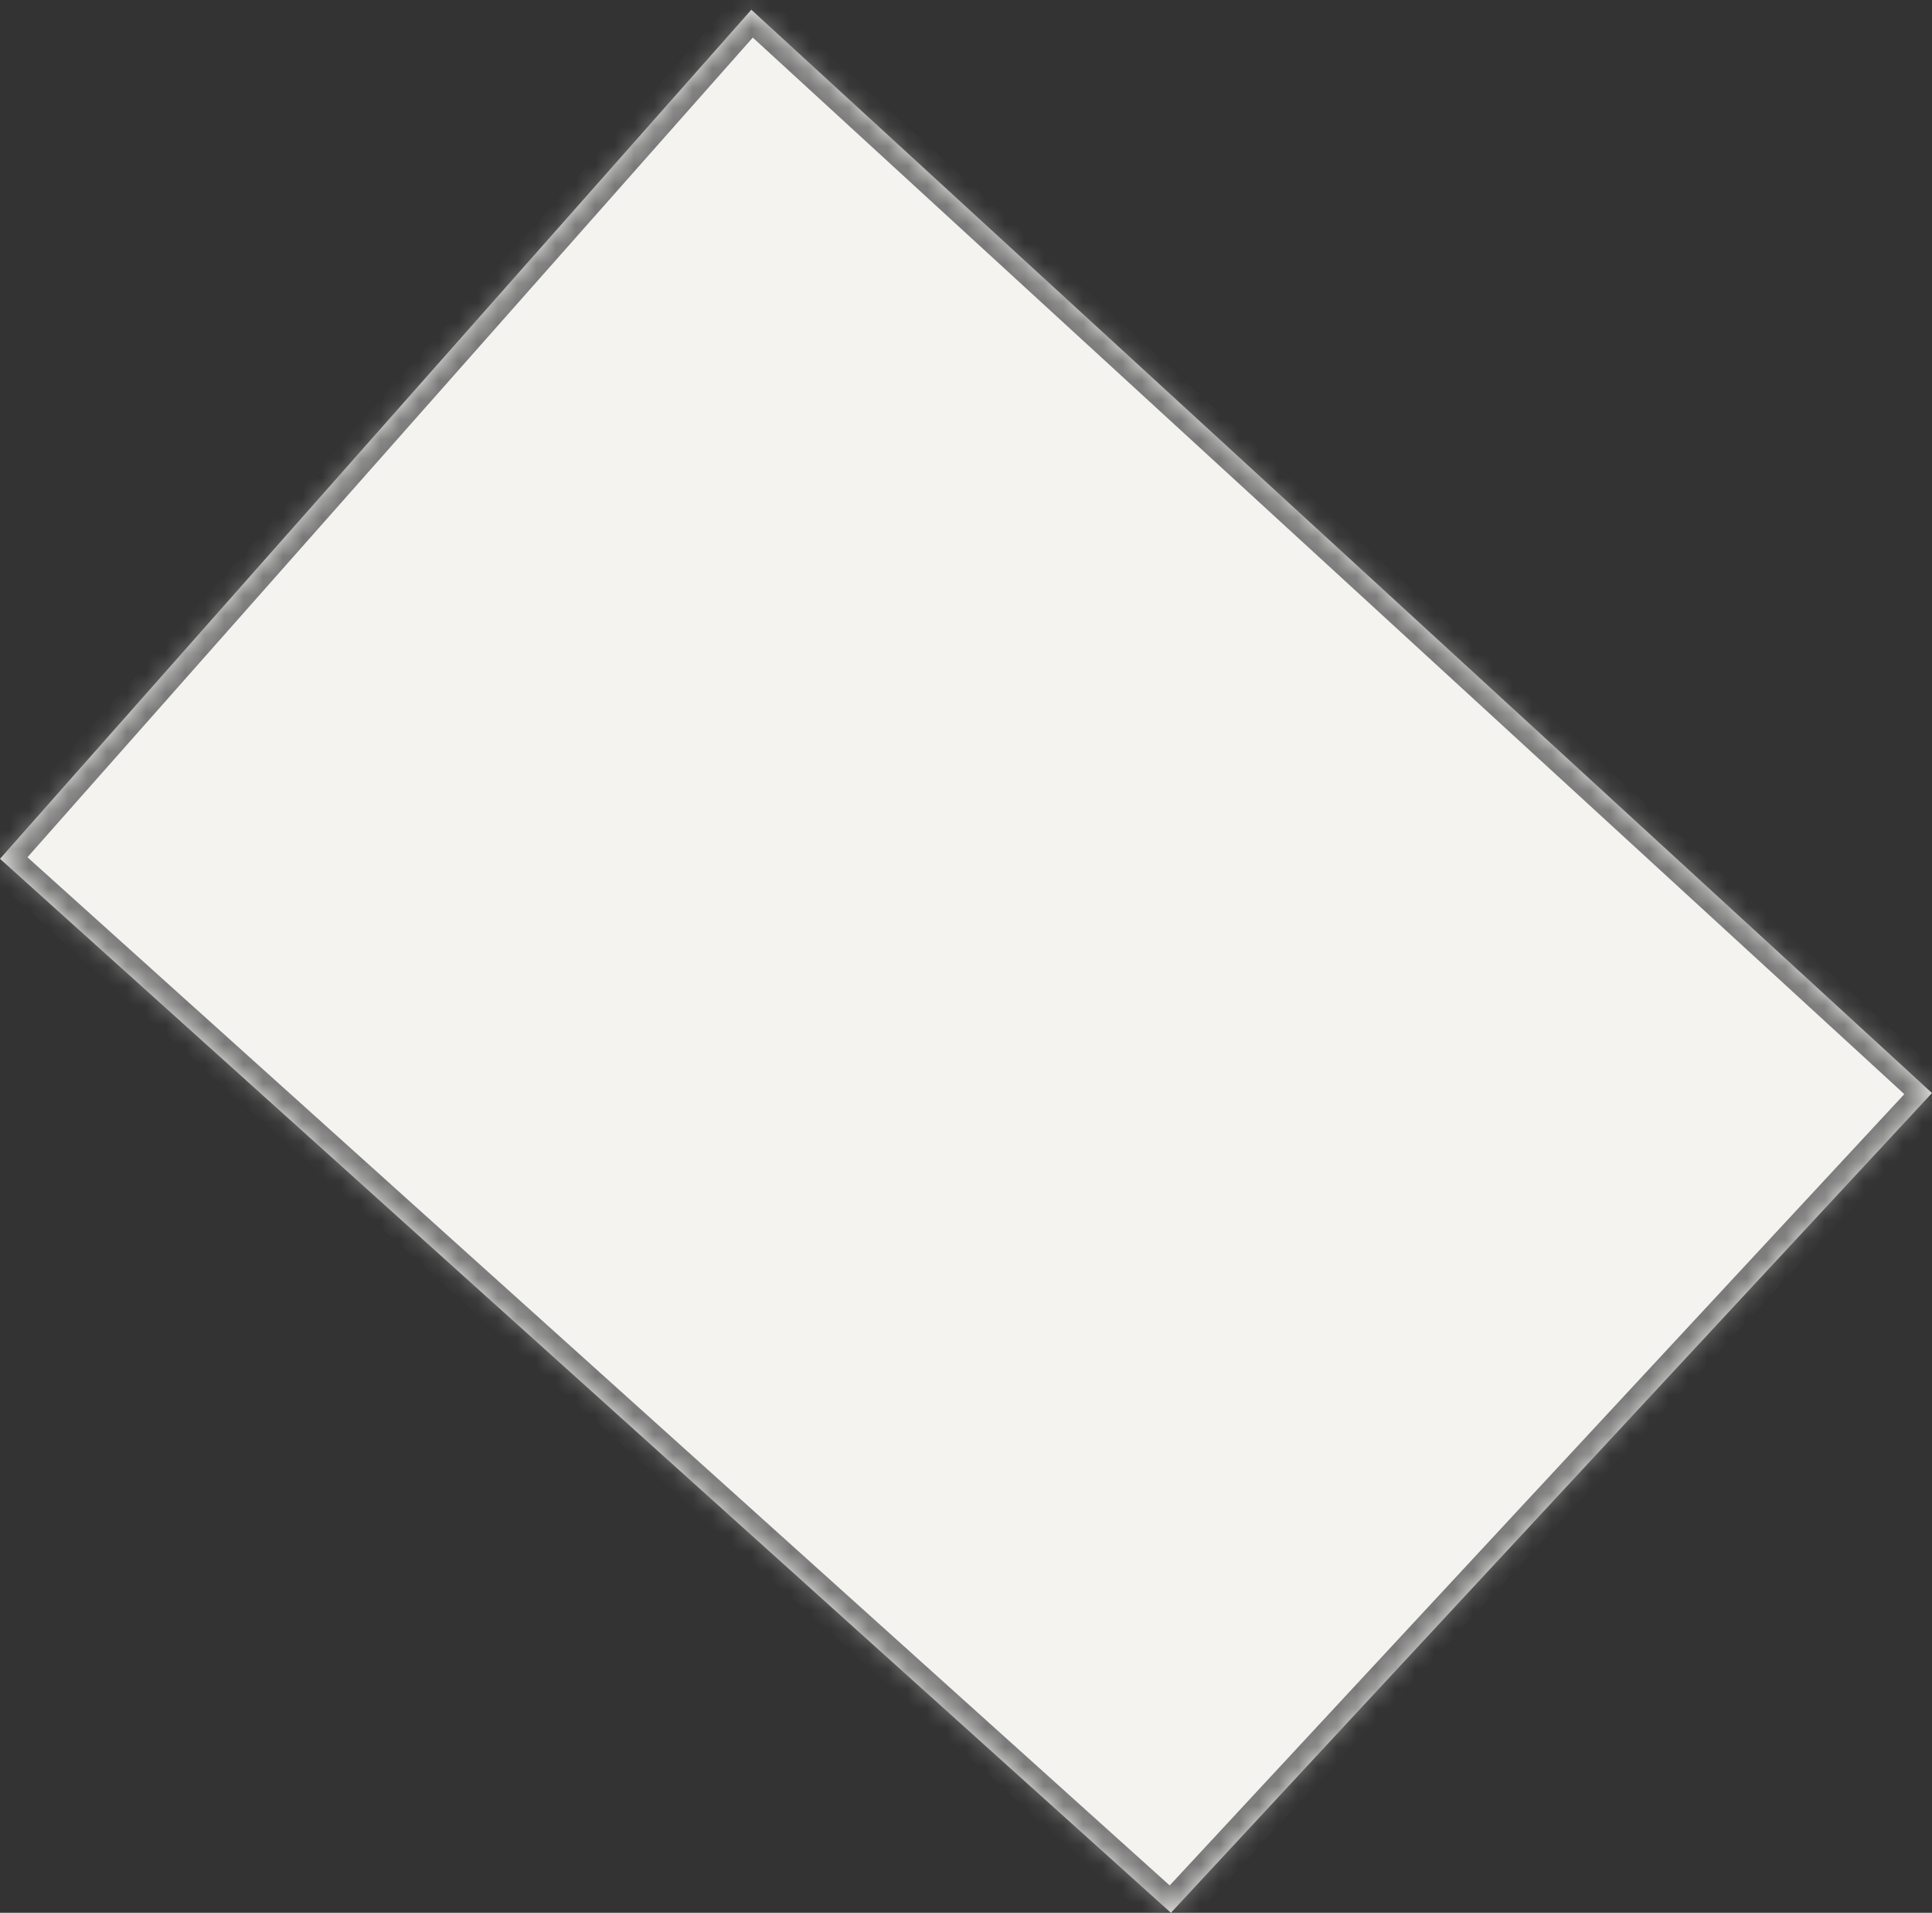 ﻿<?xml version="1.0" encoding="utf-8"?>
<svg version="1.1" xmlns:xlink="http://www.w3.org/1999/xlink" width="99px" height="98px" xmlns="http://www.w3.org/2000/svg">
  <rect width="100%" height="100%" fill="#333333" stroke="none"/>
  <defs>
    <mask fill="white" id="clip22">
      <path d="M 38.5 0.5  L 0 44  L 60 98  L 99 56  L 38.5 0.5  Z " fill-rule="evenodd" />
    </mask>
  </defs>
  <g transform="matrix(1 0 0 1 -263 -203 )">
    <path d="M 38.5 0.5  L 0 44  L 60 98  L 99 56  L 38.5 0.5  Z " fill-rule="nonzero" fill="#f4f3f0" stroke="none" transform="matrix(1 0 0 1 263 203 )" />
    <path d="M 38.5 0.5  L 0 44  L 60 98  L 99 56  L 38.5 0.5  Z " stroke-width="2" stroke="#797979" fill="none" transform="matrix(1 0 0 1 263 203 )" mask="url(#clip22)" />
  </g>
</svg>